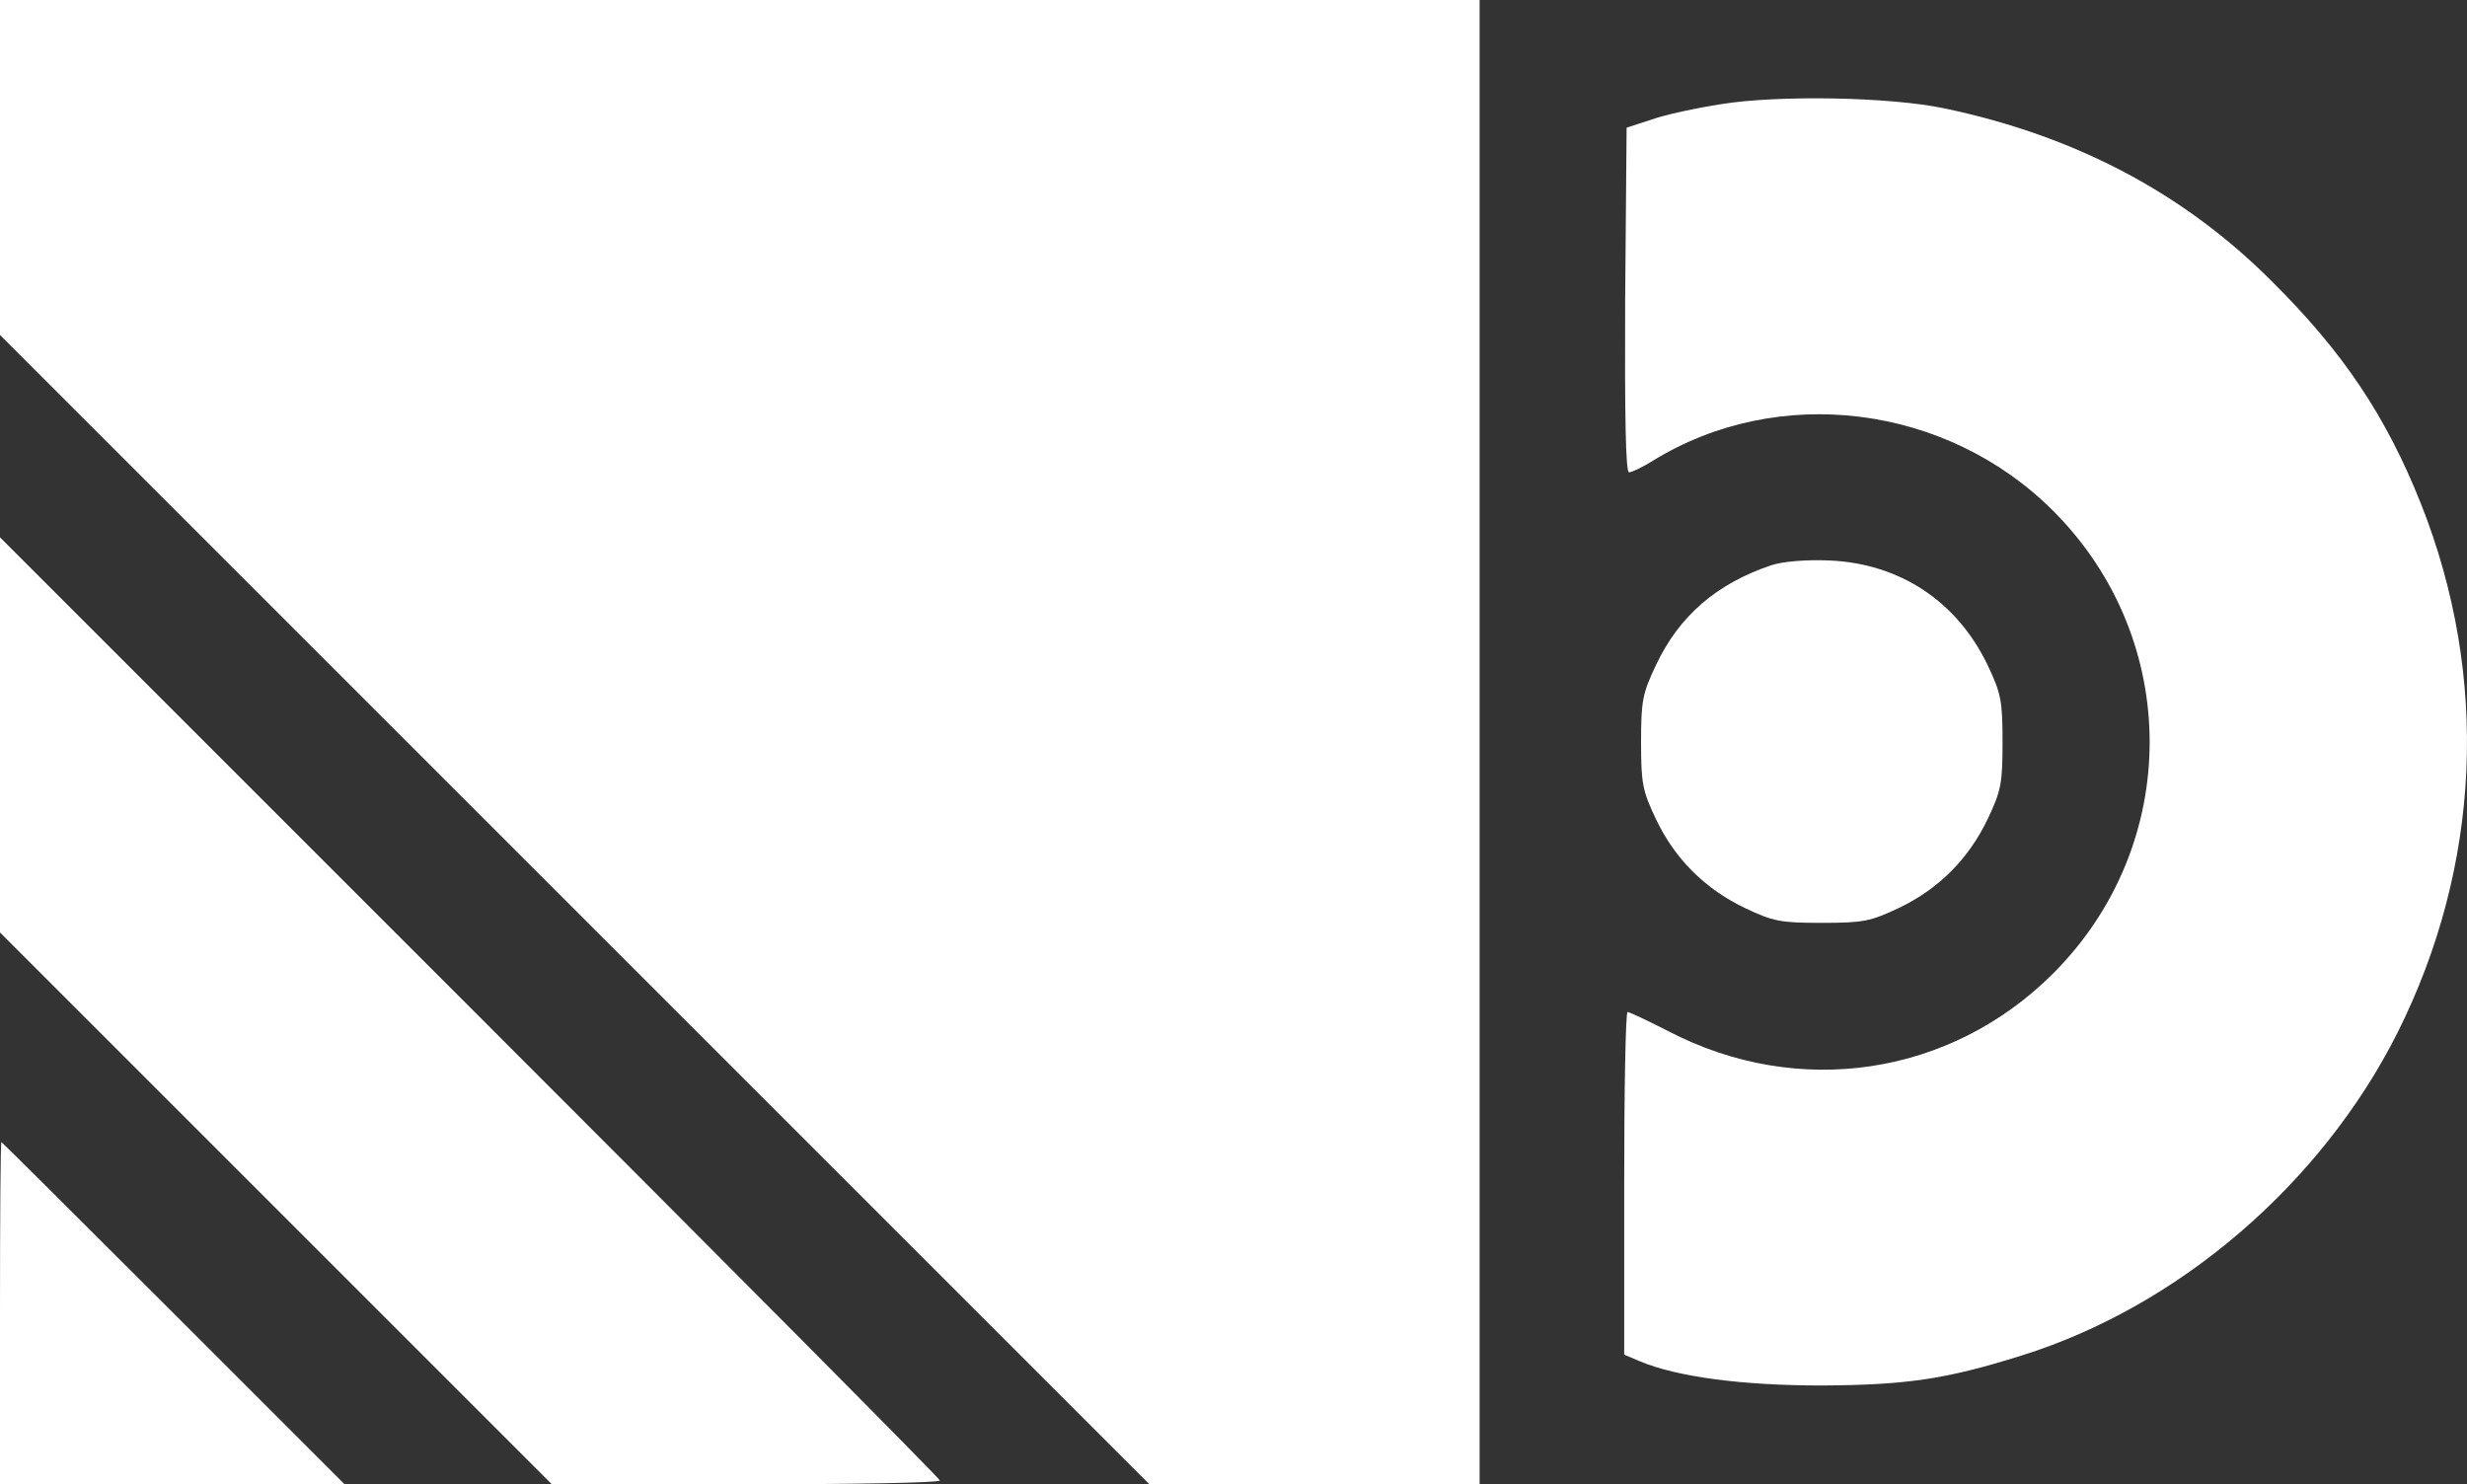 <svg xmlns="http://www.w3.org/2000/svg" version="1.0" preserveAspectRatio="xMidYMid meet" viewBox="0 102 511.87 308">

<rect x="0" y="102" width="511.87" height="308" fill="#333333" stroke="none"/>

<g transform="translate(0,512) scale(0.1,-0.1)" fill="#ffffff" stroke="none">
<path d="M0 3752 l0 -347 1193 -1193 1192 -1192 343 0 342 0 0 1540 0 1540 -1535 0 -1535 0 0 -348z"/>
<path d="M3572 3884 c-52 -8 -117 -22 -145 -32 l-52 -17 -3 -357 c-1 -241 1 -358 8 -358 6 0 27 10 48 23 261 162 611 118 832 -103 267 -267 267 -693 0 -960 -213 -213 -529 -260 -798 -120 -43 22 -81 40 -85 40 -4 0 -7 -160 -7 -356 l0 -355 33 -14 c77 -32 210 -50 377 -50 176 1 258 13 414 62 327 102 622 356 780 669 174 347 192 739 49 1099 -72 181 -161 314 -308 460 -183 184 -409 303 -680 360 -113 24 -346 28 -463 9z"/>
<path d="M0 2575 l0 -410 573 -573 572 -572 403 0 c221 0 402 3 402 8 0 4 -439 446 -975 982 l-975 975 0 -410z"/>
<path d="M3675 2927 c-113 -38 -191 -105 -239 -207 -28 -59 -31 -74 -31 -160 0 -86 3 -101 31 -160 39 -82 101 -144 184 -184 59 -28 74 -31 160 -31 86 0 101 3 160 31 82 39 144 101 184 184 28 59 31 74 31 160 0 86 -3 101 -31 160 -64 133 -183 211 -329 217 -48 2 -96 -2 -120 -10z"/>
<path d="M0 1375 l0 -355 357 0 358 0 -355 355 c-195 195 -356 355 -357 355 -2 0 -3 -160 -3 -355z"/>
</g>
</svg>